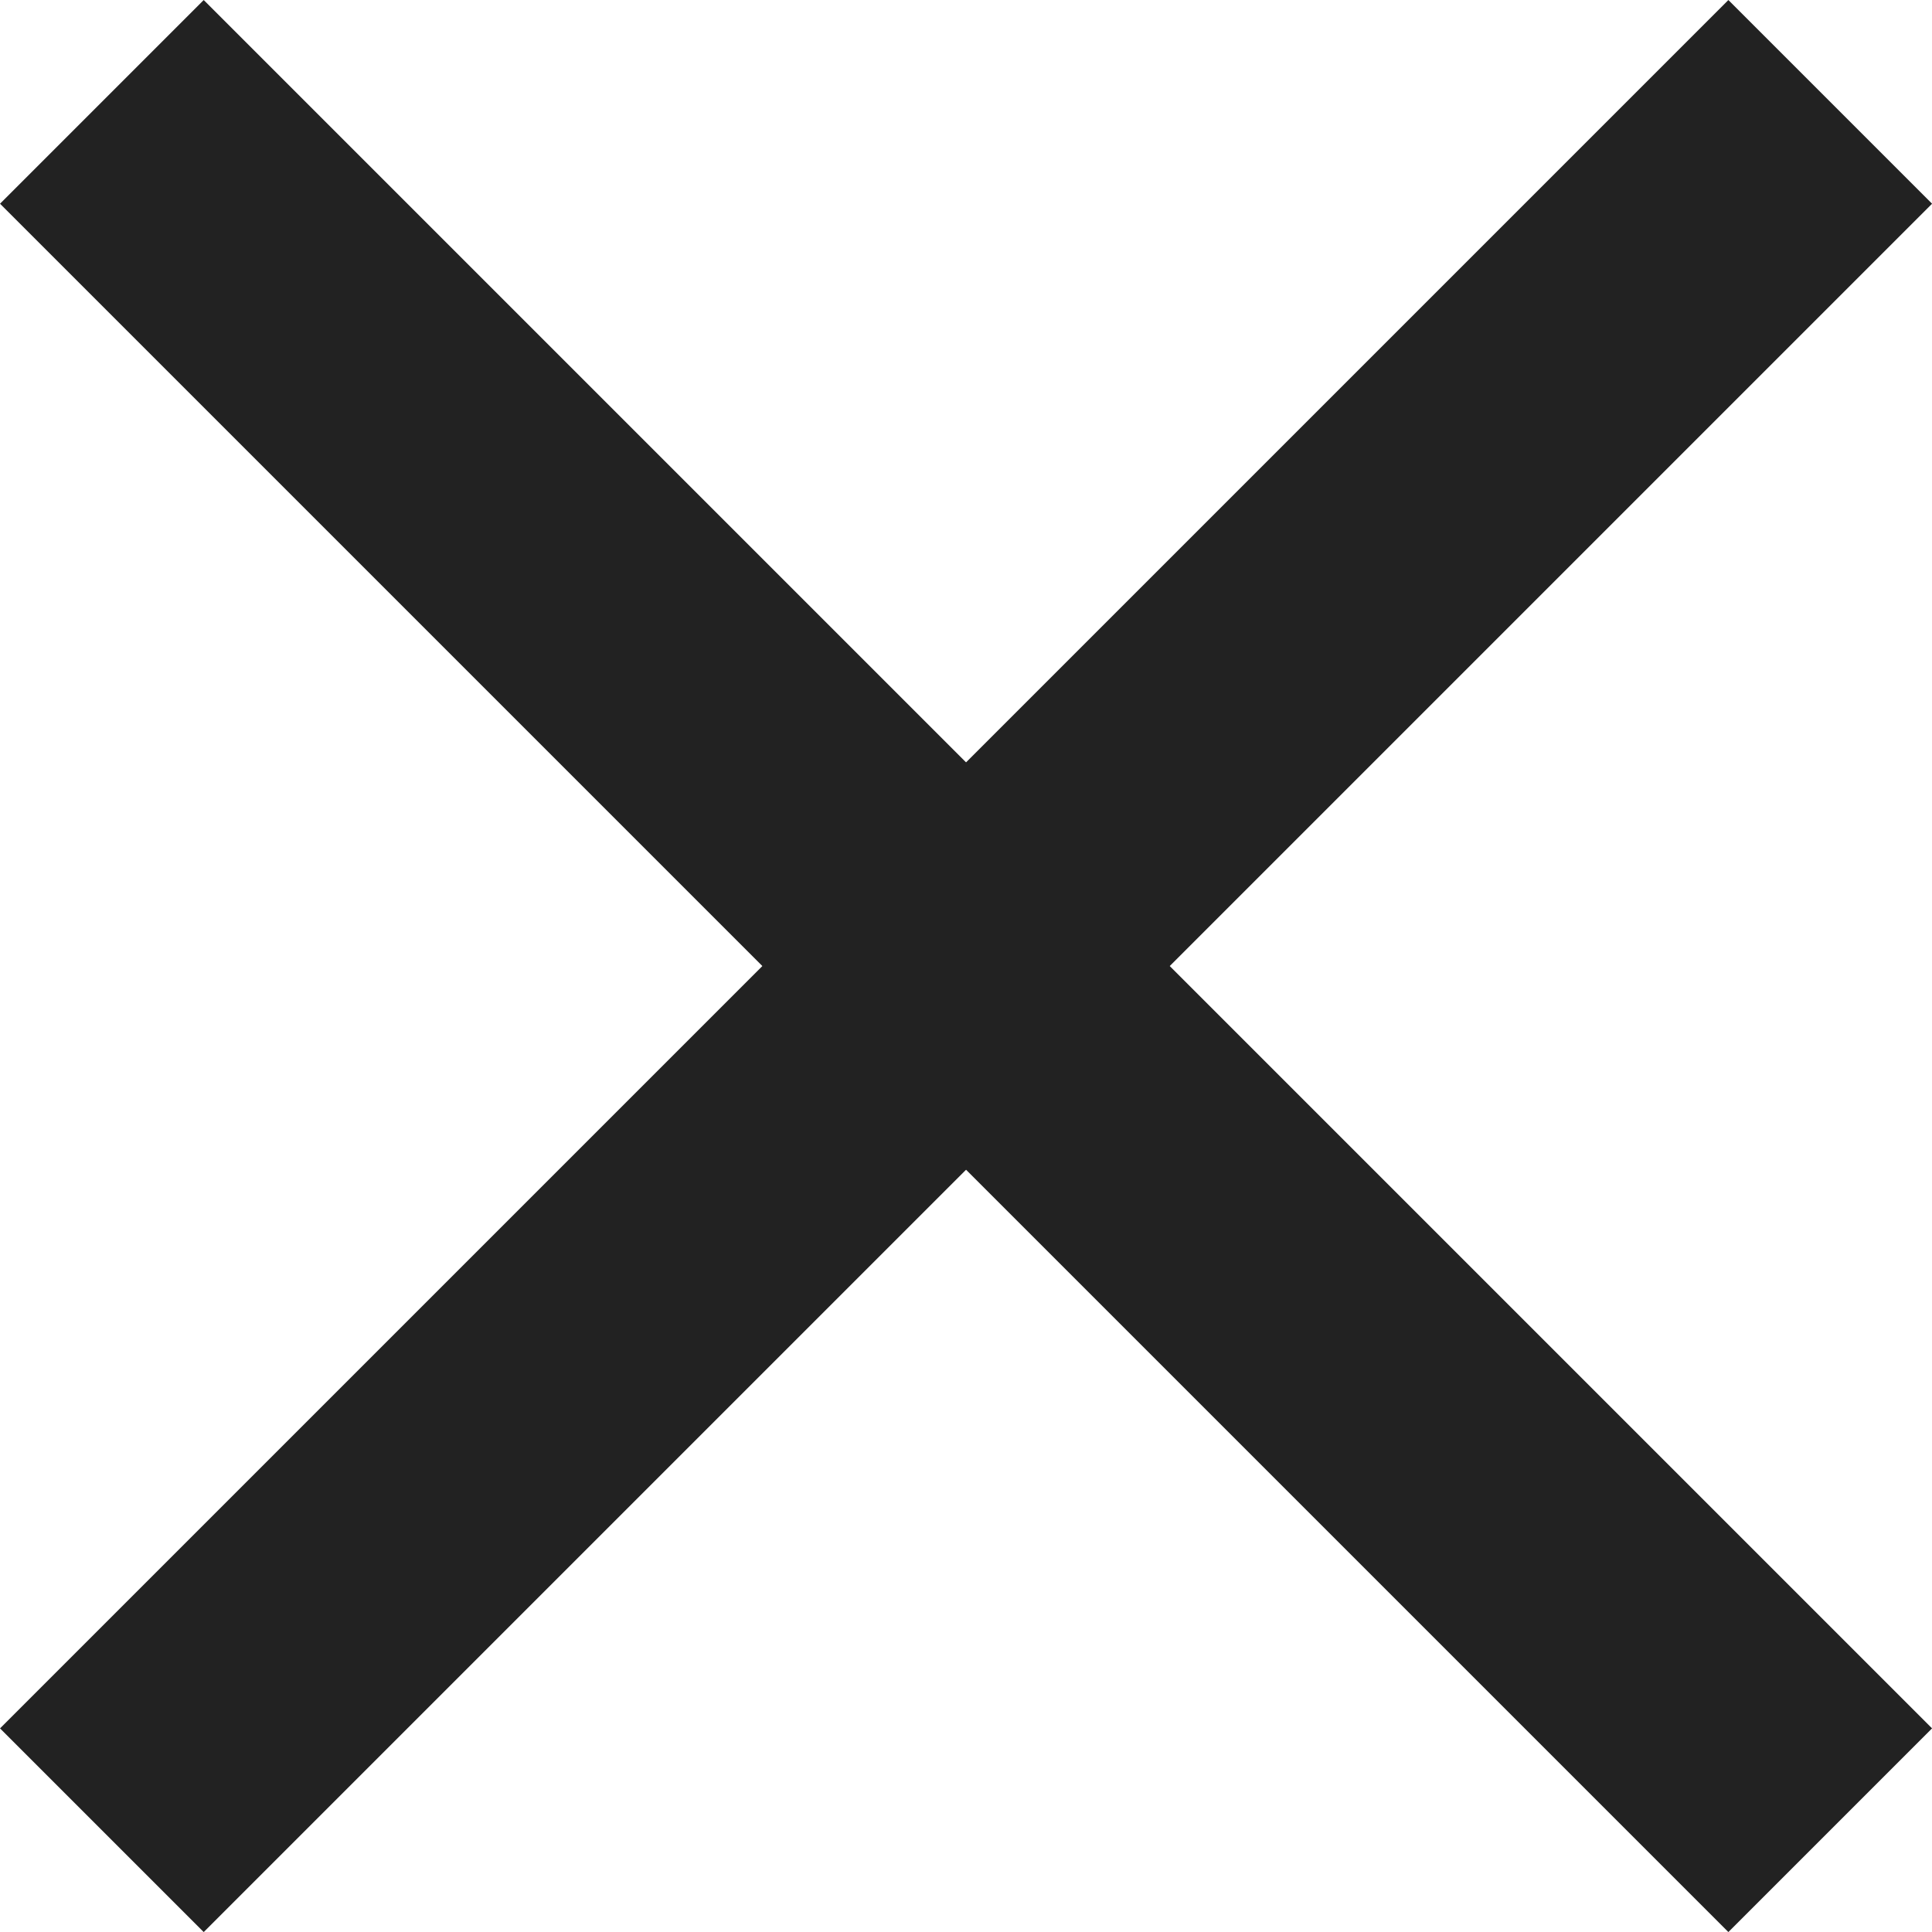<svg xmlns="http://www.w3.org/2000/svg" width="20.121" height="20.121" viewBox="0 0 20.121 20.121">
  <g id="닫기" transform="translate(1.061 1.061)">
    <path id="Line_2" data-name="Line 2" d="M18,0,0,18" fill="none" stroke="#222" stroke-width="3"/>
    <path id="Line_2-2" data-name="Line 2" d="M18,18,0,0" fill="none" stroke="#222" stroke-width="3"/>
  </g>
</svg>
